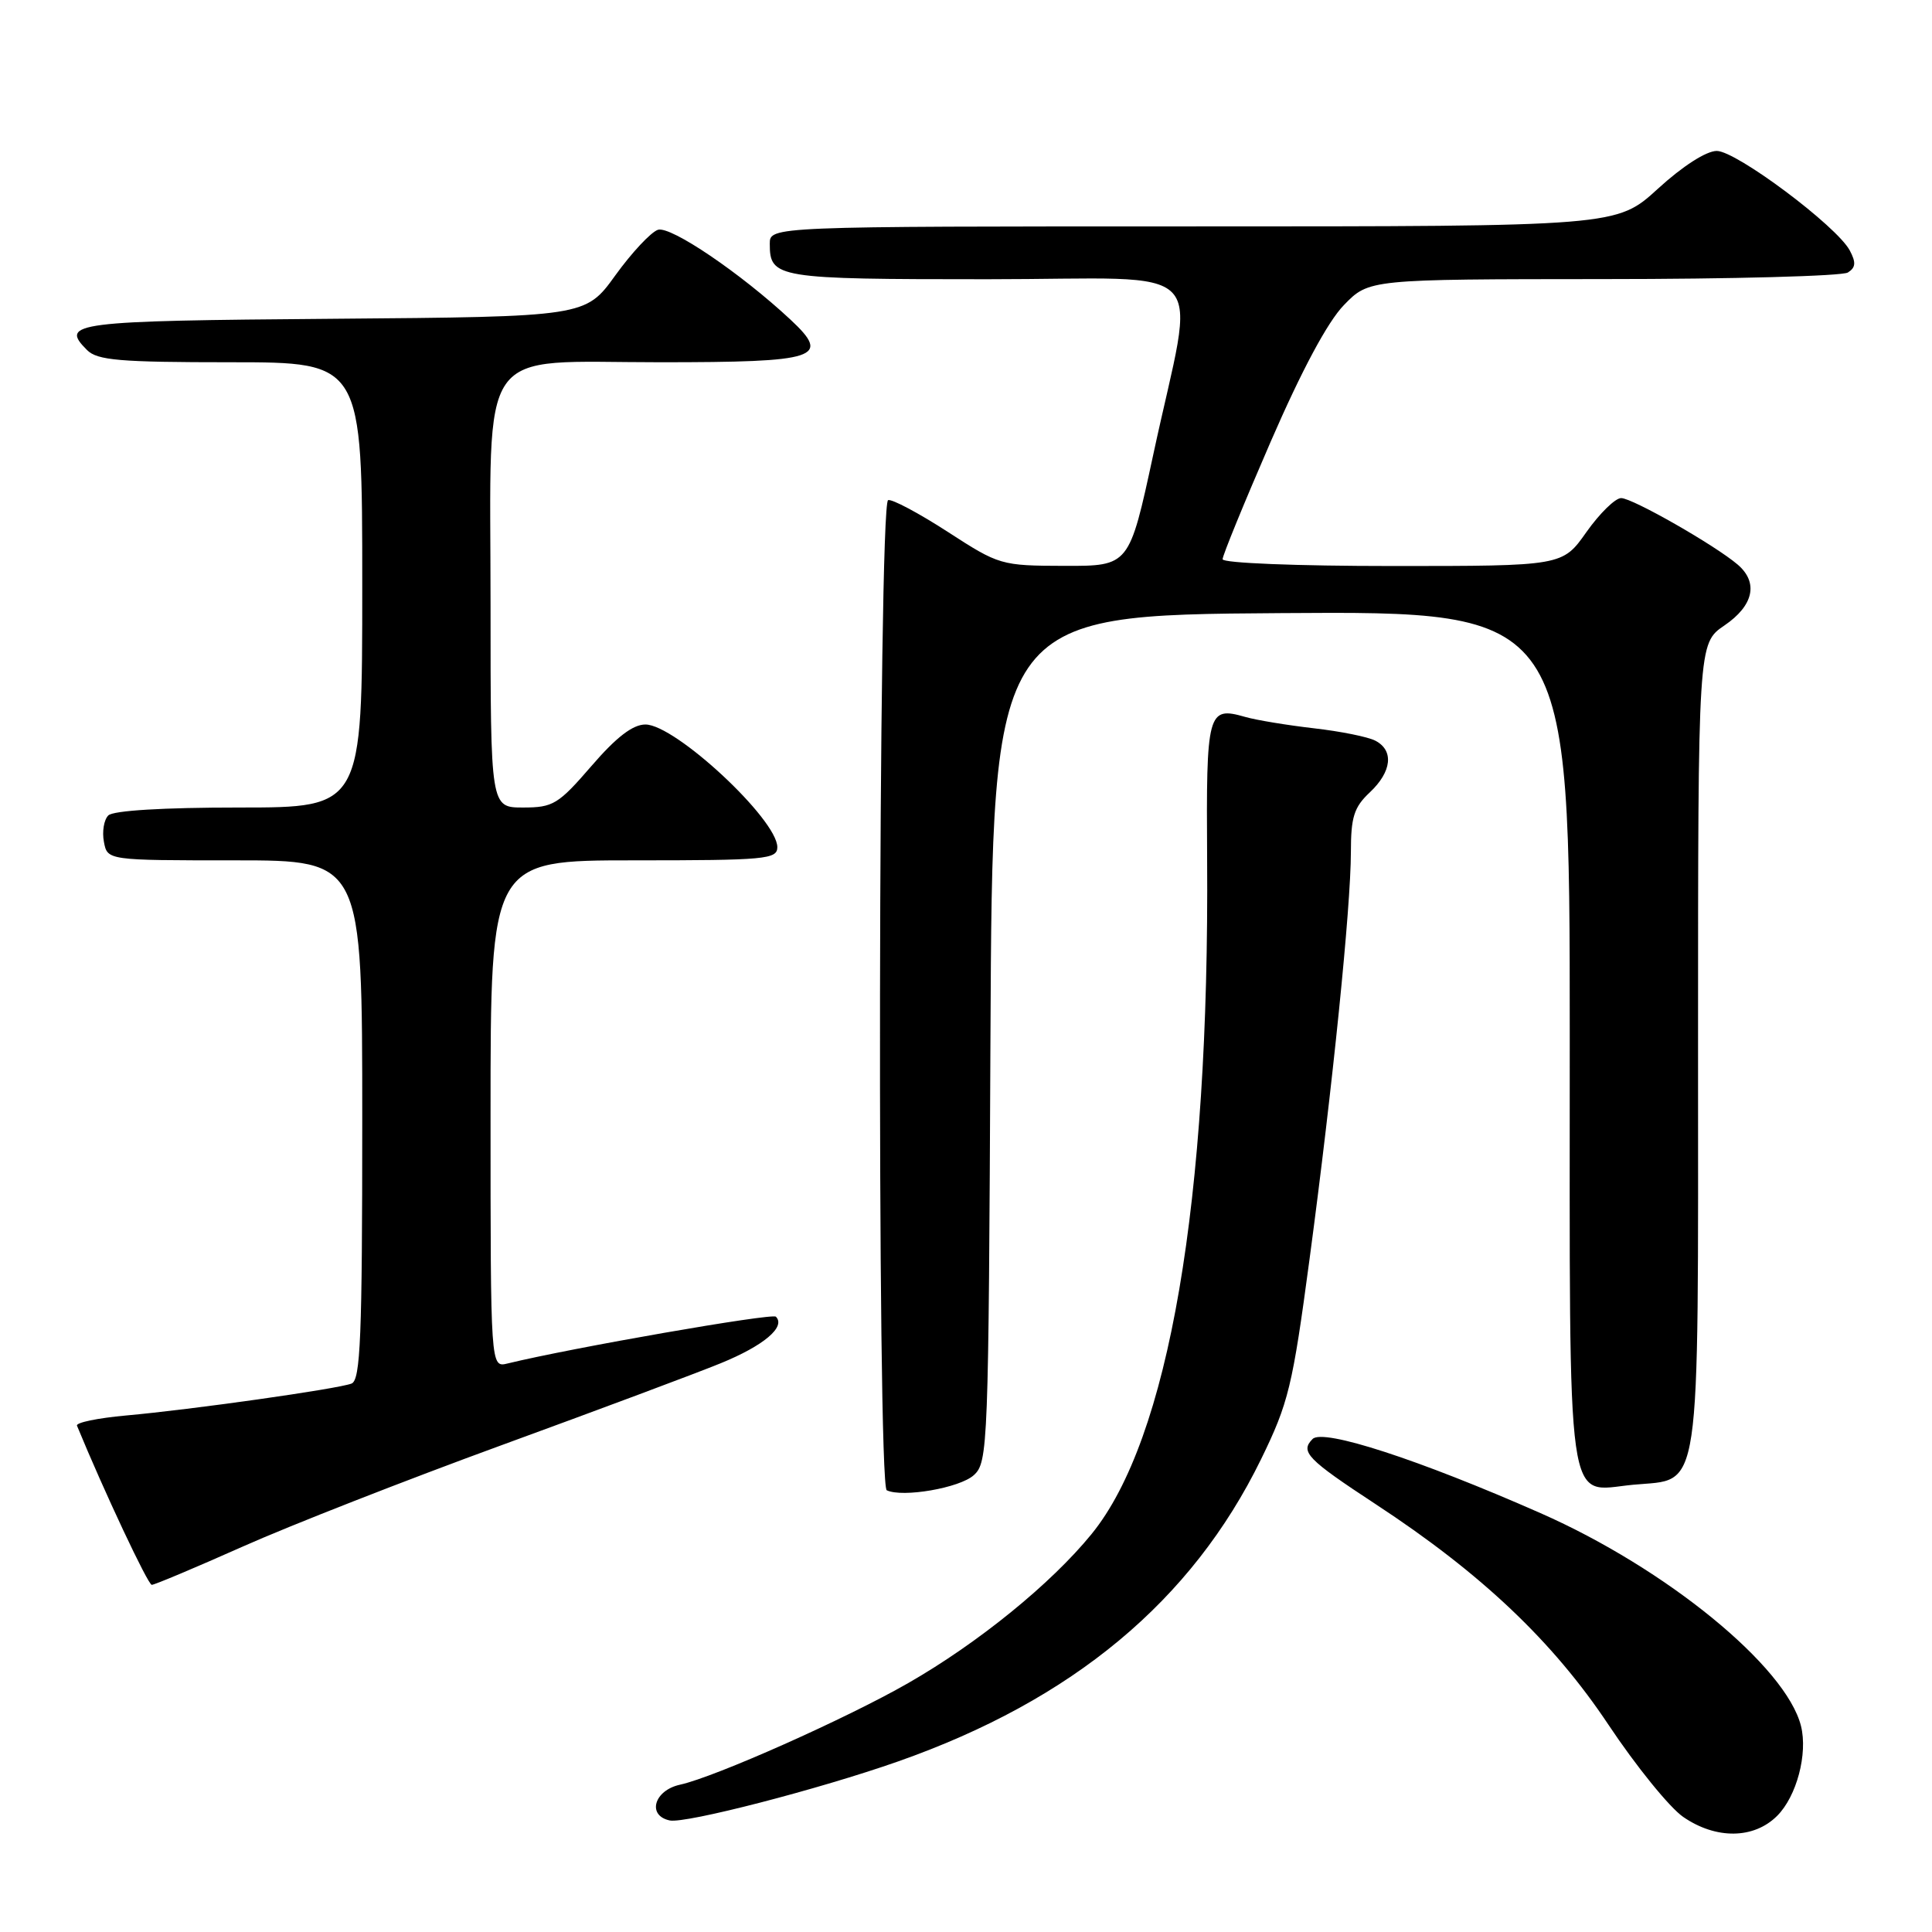 <?xml version="1.0" encoding="UTF-8" standalone="no"?>
<!DOCTYPE svg PUBLIC "-//W3C//DTD SVG 1.1//EN" "http://www.w3.org/Graphics/SVG/1.1/DTD/svg11.dtd" >
<svg xmlns="http://www.w3.org/2000/svg" xmlns:xlink="http://www.w3.org/1999/xlink" version="1.1" viewBox="0 0 256 256">
 <g >
 <path fill="currentColor"
d=" M 235.48 240.61 C 238.07 238.02 239.56 232.39 238.64 228.70 C 236.66 220.81 220.77 207.83 204.13 200.50 C 188.02 193.40 175.33 189.27 173.93 190.67 C 172.24 192.36 173.20 193.35 182.28 199.31 C 196.28 208.49 205.75 217.46 213.13 228.54 C 216.78 234.02 221.23 239.51 223.03 240.75 C 227.38 243.75 232.40 243.69 235.48 240.61 Z  M 119.00 233.40 C 142.15 225.26 157.92 212.12 167.09 193.37 C 170.74 185.89 171.26 183.75 173.52 166.85 C 176.59 143.90 178.99 120.23 179.00 112.92 C 179.00 108.27 179.41 106.96 181.50 105.00 C 184.42 102.26 184.73 99.45 182.25 98.15 C 181.29 97.64 177.61 96.90 174.08 96.50 C 170.55 96.09 166.45 95.42 164.97 94.99 C 160.01 93.57 159.82 94.30 159.95 113.83 C 160.27 159.25 154.88 190.71 144.63 203.28 C 139.28 209.85 129.61 217.71 120.32 223.03 C 112.14 227.72 94.76 235.46 90.11 236.48 C 86.66 237.23 85.70 240.58 88.75 241.22 C 90.85 241.65 108.54 237.08 119.00 233.40 Z  M 32.14 204.94 C 38.39 202.15 53.85 196.10 66.50 191.48 C 79.15 186.86 92.19 181.99 95.49 180.64 C 101.20 178.31 104.15 175.82 102.81 174.47 C 102.30 173.97 75.77 178.59 67.25 180.67 C 65.00 181.22 65.00 181.22 65.00 147.61 C 65.00 114.00 65.00 114.00 84.00 114.00 C 101.43 114.00 103.00 113.86 103.00 112.25 C 102.98 108.56 89.48 96.00 85.52 96.00 C 83.85 96.00 81.67 97.67 78.37 101.50 C 73.98 106.58 73.29 107.00 69.31 107.00 C 65.00 107.00 65.00 107.00 65.00 80.13 C 65.00 45.01 62.91 48.00 87.45 48.00 C 108.45 48.00 110.19 47.43 104.73 42.34 C 98.13 36.19 88.86 29.91 87.18 30.45 C 86.26 30.75 83.72 33.46 81.54 36.48 C 77.58 41.97 77.58 41.97 44.12 42.24 C 9.71 42.51 7.88 42.74 11.53 46.38 C 12.89 47.75 15.86 48.00 30.57 48.00 C 48.00 48.00 48.00 48.00 48.00 77.50 C 48.00 107.00 48.00 107.00 31.70 107.00 C 21.63 107.00 15.00 107.40 14.35 108.05 C 13.77 108.63 13.51 110.20 13.77 111.55 C 14.23 114.00 14.23 114.00 31.12 114.00 C 48.00 114.00 48.00 114.00 48.00 148.39 C 48.00 177.17 47.77 182.87 46.58 183.33 C 44.71 184.05 25.33 186.79 16.70 187.56 C 12.95 187.90 10.03 188.50 10.20 188.91 C 13.78 197.61 19.61 210.00 20.11 210.00 C 20.48 210.00 25.89 207.72 32.14 204.94 Z  M 129.03 195.47 C 130.92 193.77 130.99 191.79 131.24 137.60 C 131.50 81.50 131.50 81.50 169.75 81.24 C 208.00 80.98 208.00 80.98 208.00 137.42 C 208.00 201.86 207.40 197.60 216.37 196.74 C 225.54 195.86 225.00 199.53 225.00 138.52 C 225.00 85.26 225.00 85.26 228.49 82.88 C 232.37 80.24 233.03 77.19 230.25 74.81 C 227.24 72.24 216.31 66.00 214.81 66.00 C 214.03 66.00 211.96 68.03 210.21 70.50 C 207.04 75.00 207.04 75.00 184.52 75.00 C 171.78 75.00 162.00 74.61 162.00 74.10 C 162.00 73.60 164.87 66.59 168.37 58.53 C 172.48 49.07 175.92 42.64 178.07 40.43 C 181.39 37.00 181.39 37.00 212.45 36.98 C 229.53 36.98 244.11 36.58 244.85 36.11 C 245.90 35.45 245.95 34.78 245.10 33.18 C 243.36 29.94 230.07 20.00 227.48 20.00 C 226.09 20.00 222.96 22.01 219.69 25.00 C 214.22 30.00 214.22 30.00 158.11 30.00 C 102.00 30.00 102.00 30.00 102.00 32.30 C 102.00 36.86 102.86 37.00 130.83 37.00 C 161.26 37.00 158.44 34.02 152.81 60.25 C 149.63 75.00 149.63 75.00 141.07 74.98 C 132.62 74.96 132.40 74.89 125.56 70.46 C 121.74 67.99 118.19 66.10 117.68 66.27 C 116.37 66.71 116.19 196.85 117.50 197.47 C 119.60 198.47 127.17 197.16 129.03 195.47 Z "/>
</g>
</svg>